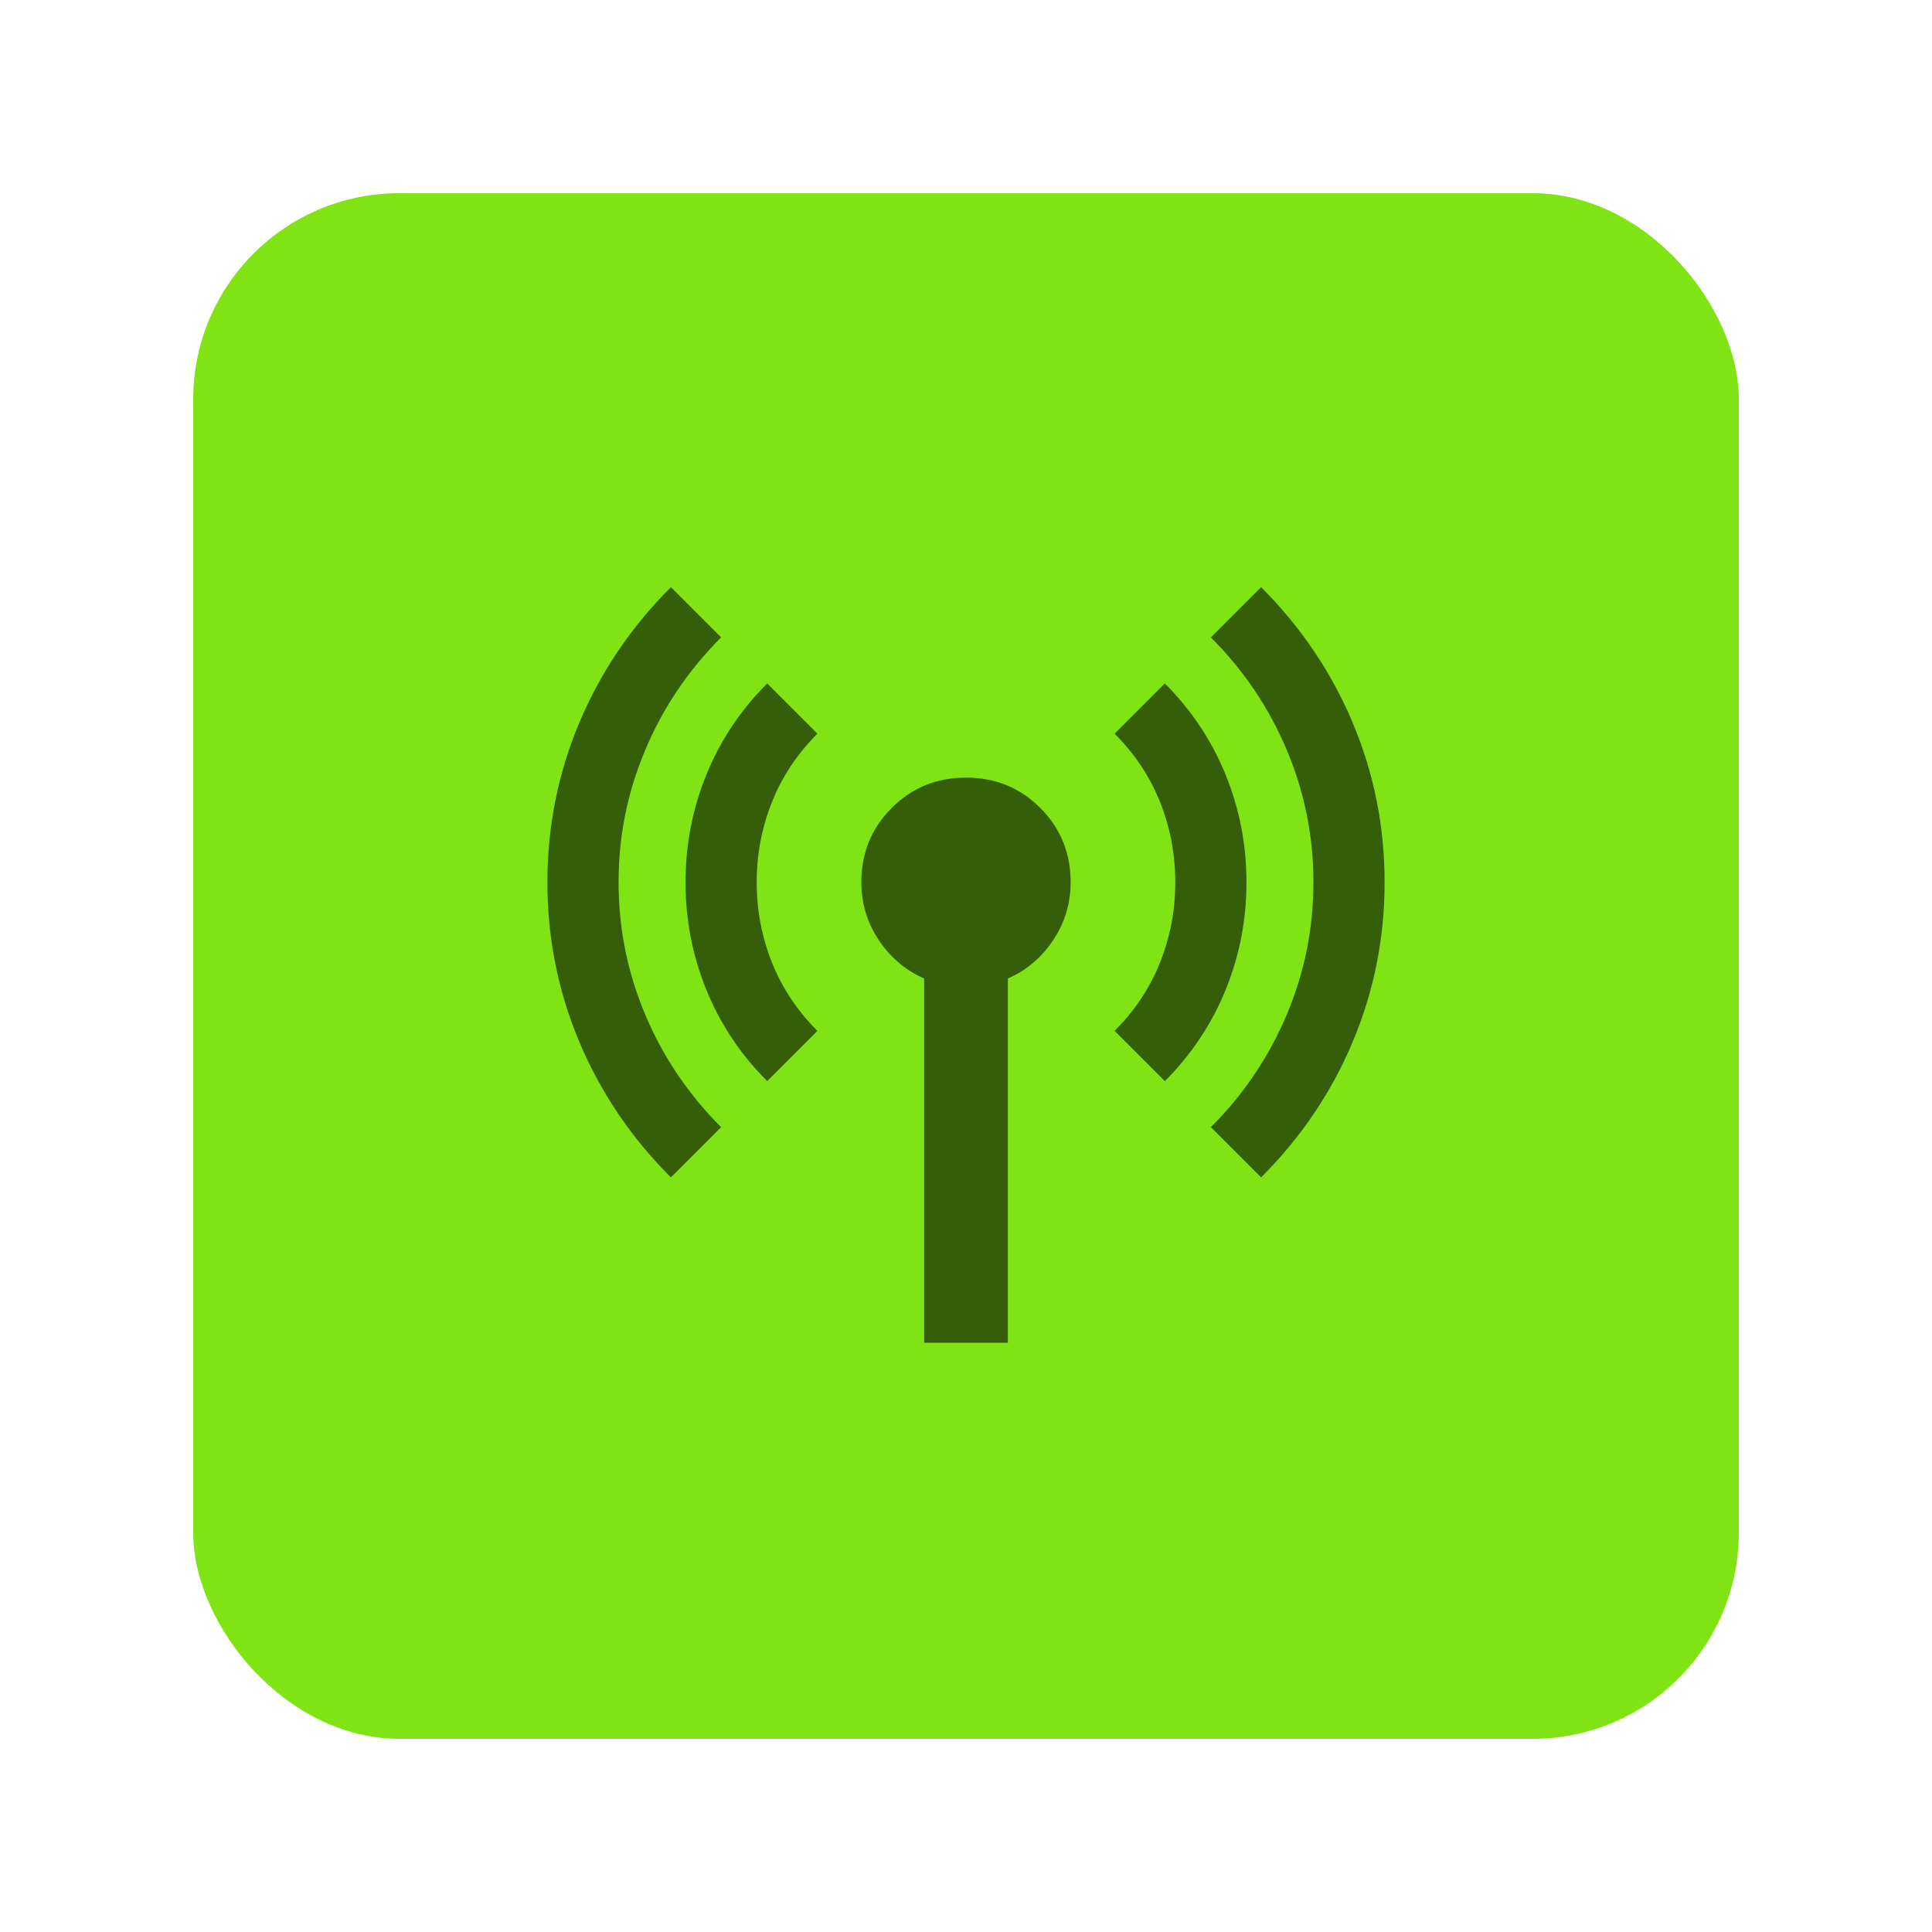 <svg width="120" height="120" viewBox="0 0 120 120" fill="none" xmlns="http://www.w3.org/2000/svg">
<rect x="12" y="12" width="96" height="96" rx="12.8" fill="#7FE314"/>
<mask id="mask0_175_104" style="mask-type:alpha" maskUnits="userSpaceOnUse" x="28" y="28" width="64" height="64">
<rect x="28.8" y="28.8" width="62.4" height="62.4" fill="#D9D9D9"/>
</mask>
<g mask="url(#mask0_175_104)">
<path d="M41.67 73.13C39.2 70.66 37.304 67.854 35.983 64.713C34.661 61.571 34 58.267 34 54.8C34 51.333 34.661 48.029 35.983 44.888C37.304 41.746 39.2 38.94 41.67 36.47L44.79 39.59C42.753 41.627 41.182 43.956 40.078 46.578C38.972 49.199 38.42 51.94 38.42 54.8C38.42 57.66 38.972 60.401 40.078 63.023C41.182 65.644 42.753 67.973 44.79 70.01L41.67 73.13ZM47.65 67.15C46.003 65.503 44.747 63.618 43.88 61.495C43.013 59.372 42.58 57.14 42.58 54.8C42.58 52.46 43.013 50.228 43.88 48.105C44.747 45.982 46.003 44.097 47.65 42.45L50.77 45.57C49.513 46.827 48.571 48.246 47.943 49.828C47.314 51.409 47 53.067 47 54.8C47 56.533 47.314 58.191 47.943 59.773C48.571 61.354 49.513 62.773 50.77 64.03L47.65 67.15ZM57.4 83.4V60.78C56.23 60.26 55.288 59.458 54.572 58.375C53.858 57.292 53.5 56.1 53.5 54.8C53.5 52.98 54.128 51.442 55.385 50.185C56.642 48.928 58.18 48.3 60 48.3C61.82 48.3 63.358 48.928 64.615 50.185C65.872 51.442 66.5 52.98 66.5 54.8C66.5 56.1 66.142 57.292 65.427 58.375C64.713 59.458 63.77 60.26 62.6 60.78V83.4H57.4ZM72.35 67.15L69.23 64.03C70.487 62.773 71.429 61.354 72.058 59.773C72.686 58.191 73 56.533 73 54.8C73 53.067 72.686 51.409 72.058 49.828C71.429 48.246 70.487 46.827 69.23 45.57L72.35 42.45C73.997 44.097 75.253 45.982 76.12 48.105C76.987 50.228 77.42 52.46 77.42 54.8C77.42 57.14 76.987 59.372 76.12 61.495C75.253 63.618 73.997 65.503 72.35 67.15ZM78.33 73.13L75.21 70.01C77.247 67.973 78.817 65.644 79.922 63.023C81.028 60.401 81.58 57.66 81.58 54.8C81.58 51.94 81.028 49.199 79.922 46.578C78.817 43.956 77.247 41.627 75.21 39.59L78.33 36.47C80.8 38.94 82.696 41.746 84.017 44.888C85.339 48.029 86 51.333 86 54.8C86 58.267 85.339 61.571 84.017 64.713C82.696 67.854 80.8 70.66 78.33 73.13Z" fill="#345E08"/>
</g>
</svg>
